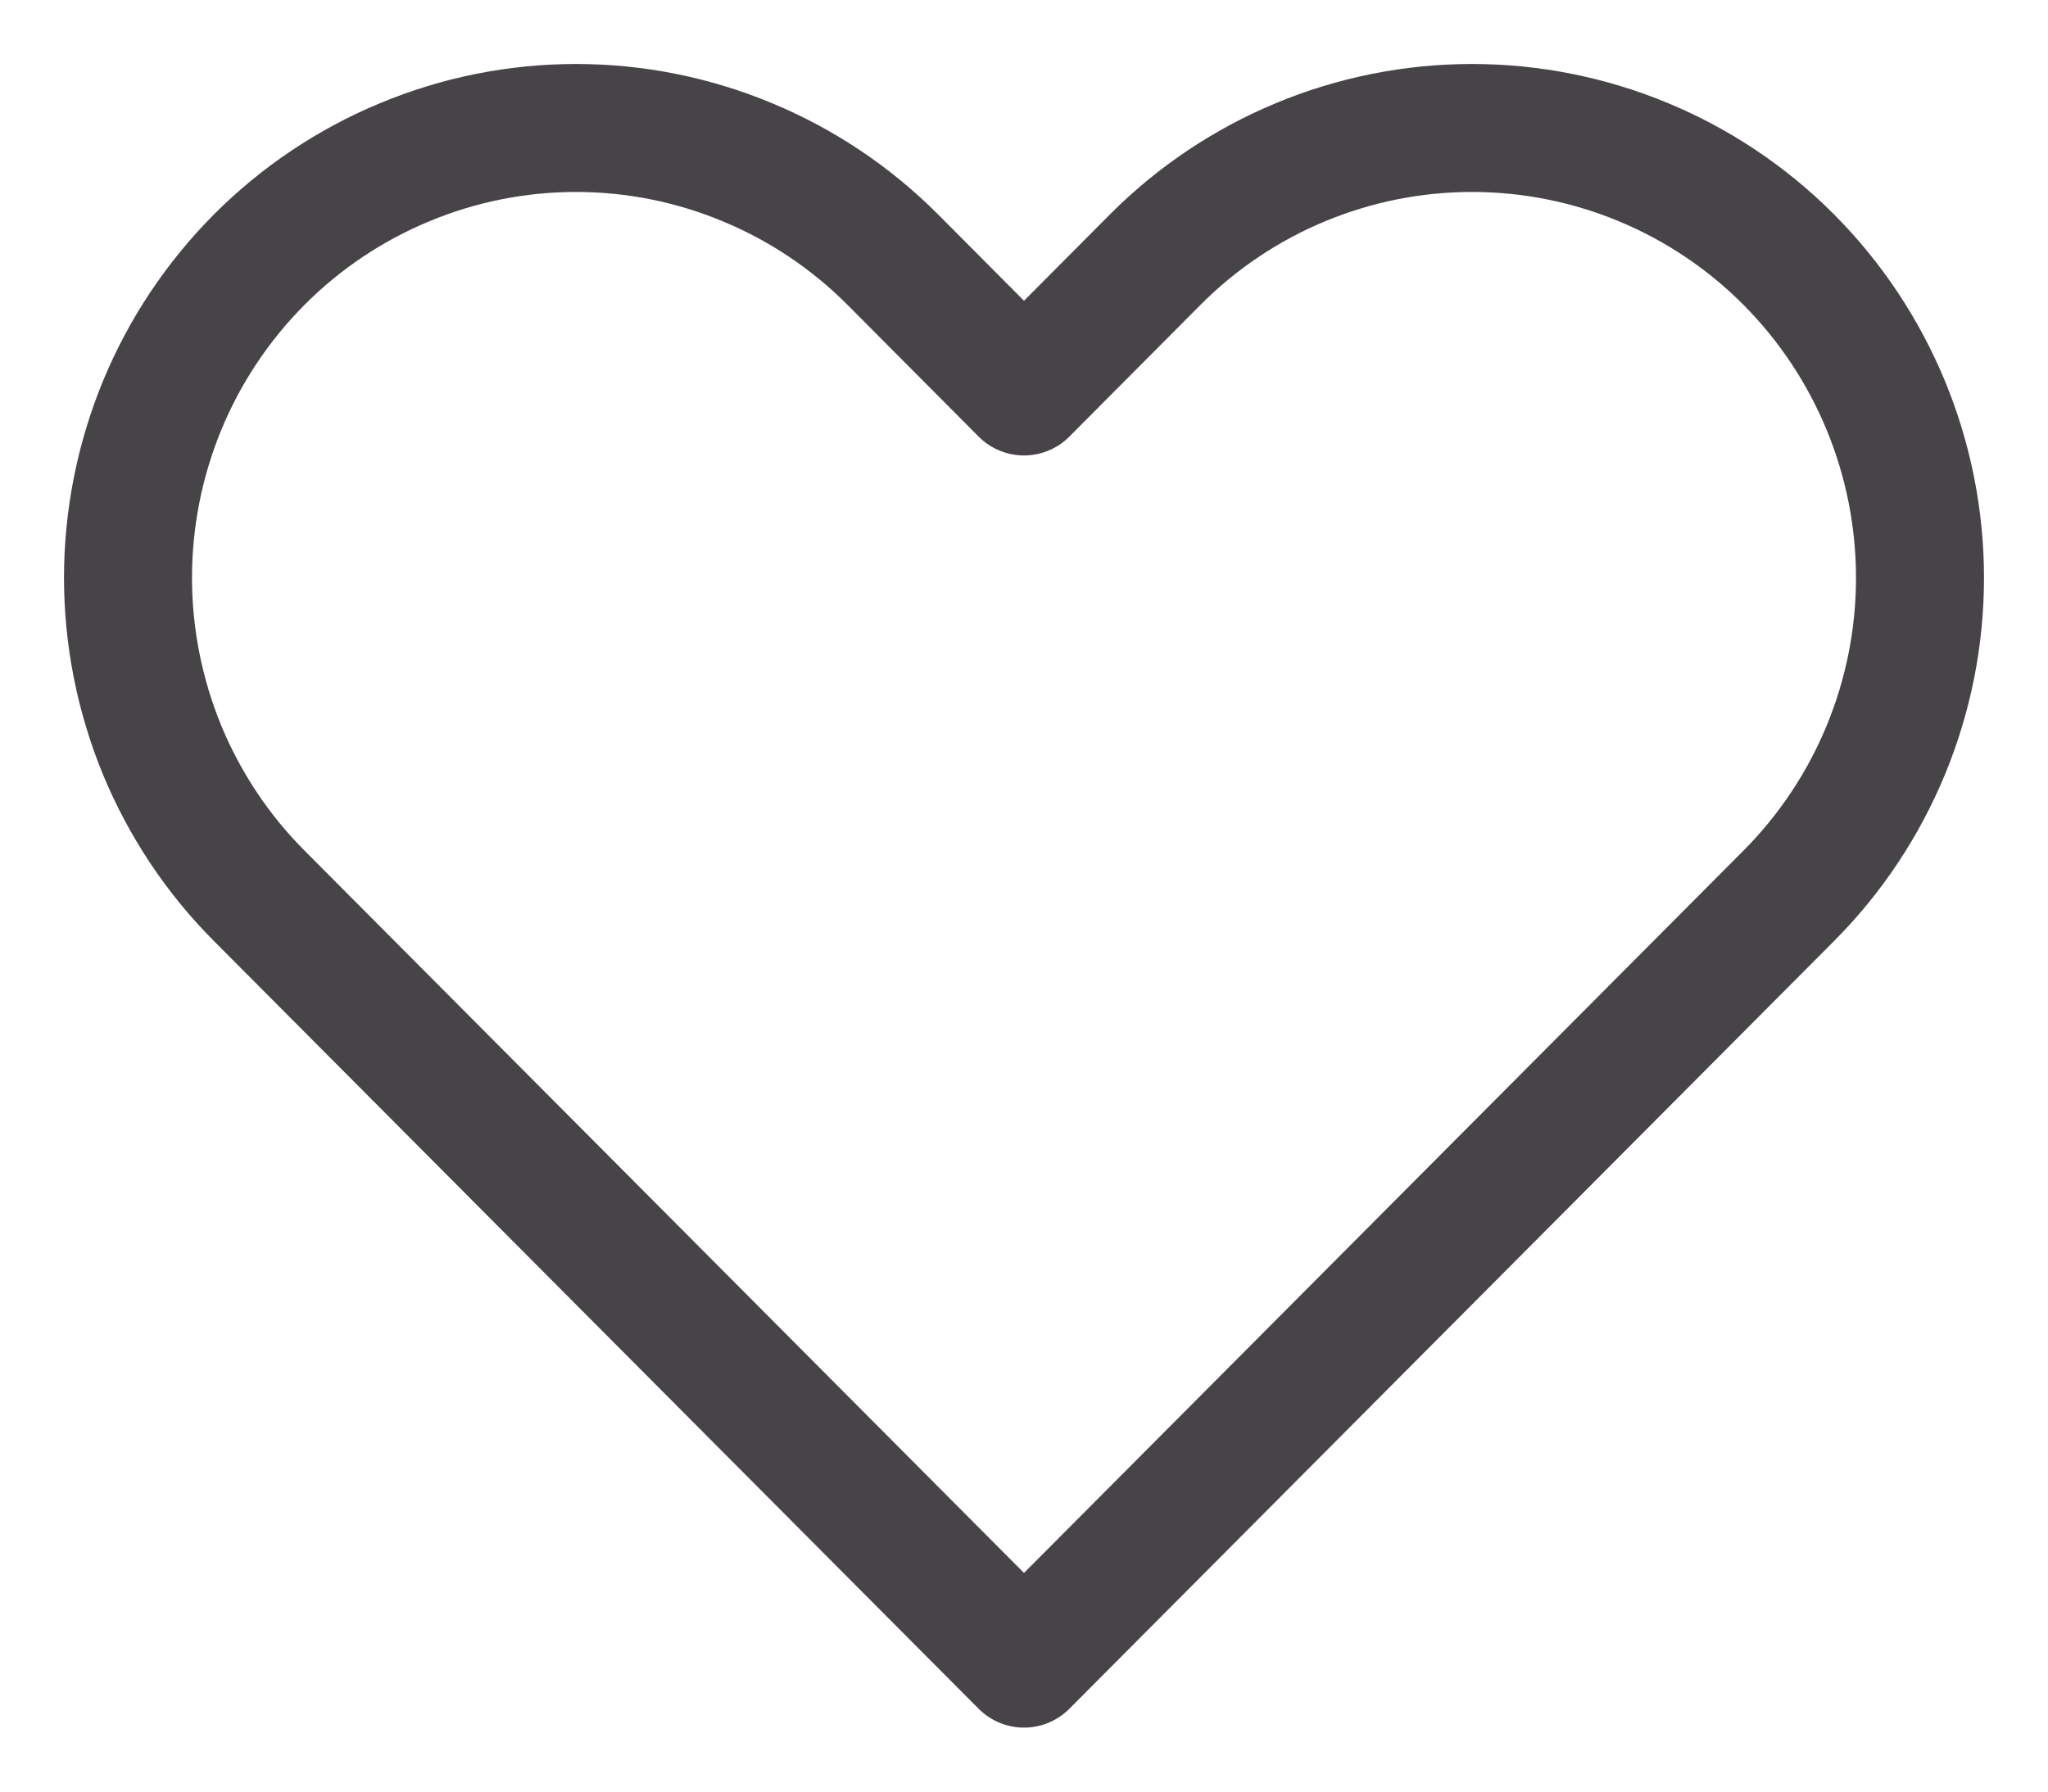 <svg width="16" height="14" viewBox="0 0 16 14" fill="none" xmlns="http://www.w3.org/2000/svg">
    <path
        d="M2.025 2.029C1.7 2.356 1.442 2.743 1.266 3.17C1.091 3.596 1 4.053 1 4.515C1 4.976 1.091 5.433 1.266 5.86C1.442 6.286 1.7 6.674 2.025 7L8 13L13.975 7C14.631 6.341 15 5.447 15 4.515C15 3.583 14.631 2.689 13.975 2.029C13.319 1.37 12.428 1 11.5 1C10.572 1 9.681 1.37 9.025 2.029L8 3.059L6.975 2.029C6.65 1.703 6.264 1.444 5.839 1.268C5.415 1.091 4.96 1 4.5 1C4.04 1 3.585 1.091 3.161 1.268C2.736 1.444 2.35 1.703 2.025 2.029V2.029Z"
        stroke="#464447" stroke-linecap="round" stroke-linejoin="round" />
</svg>
